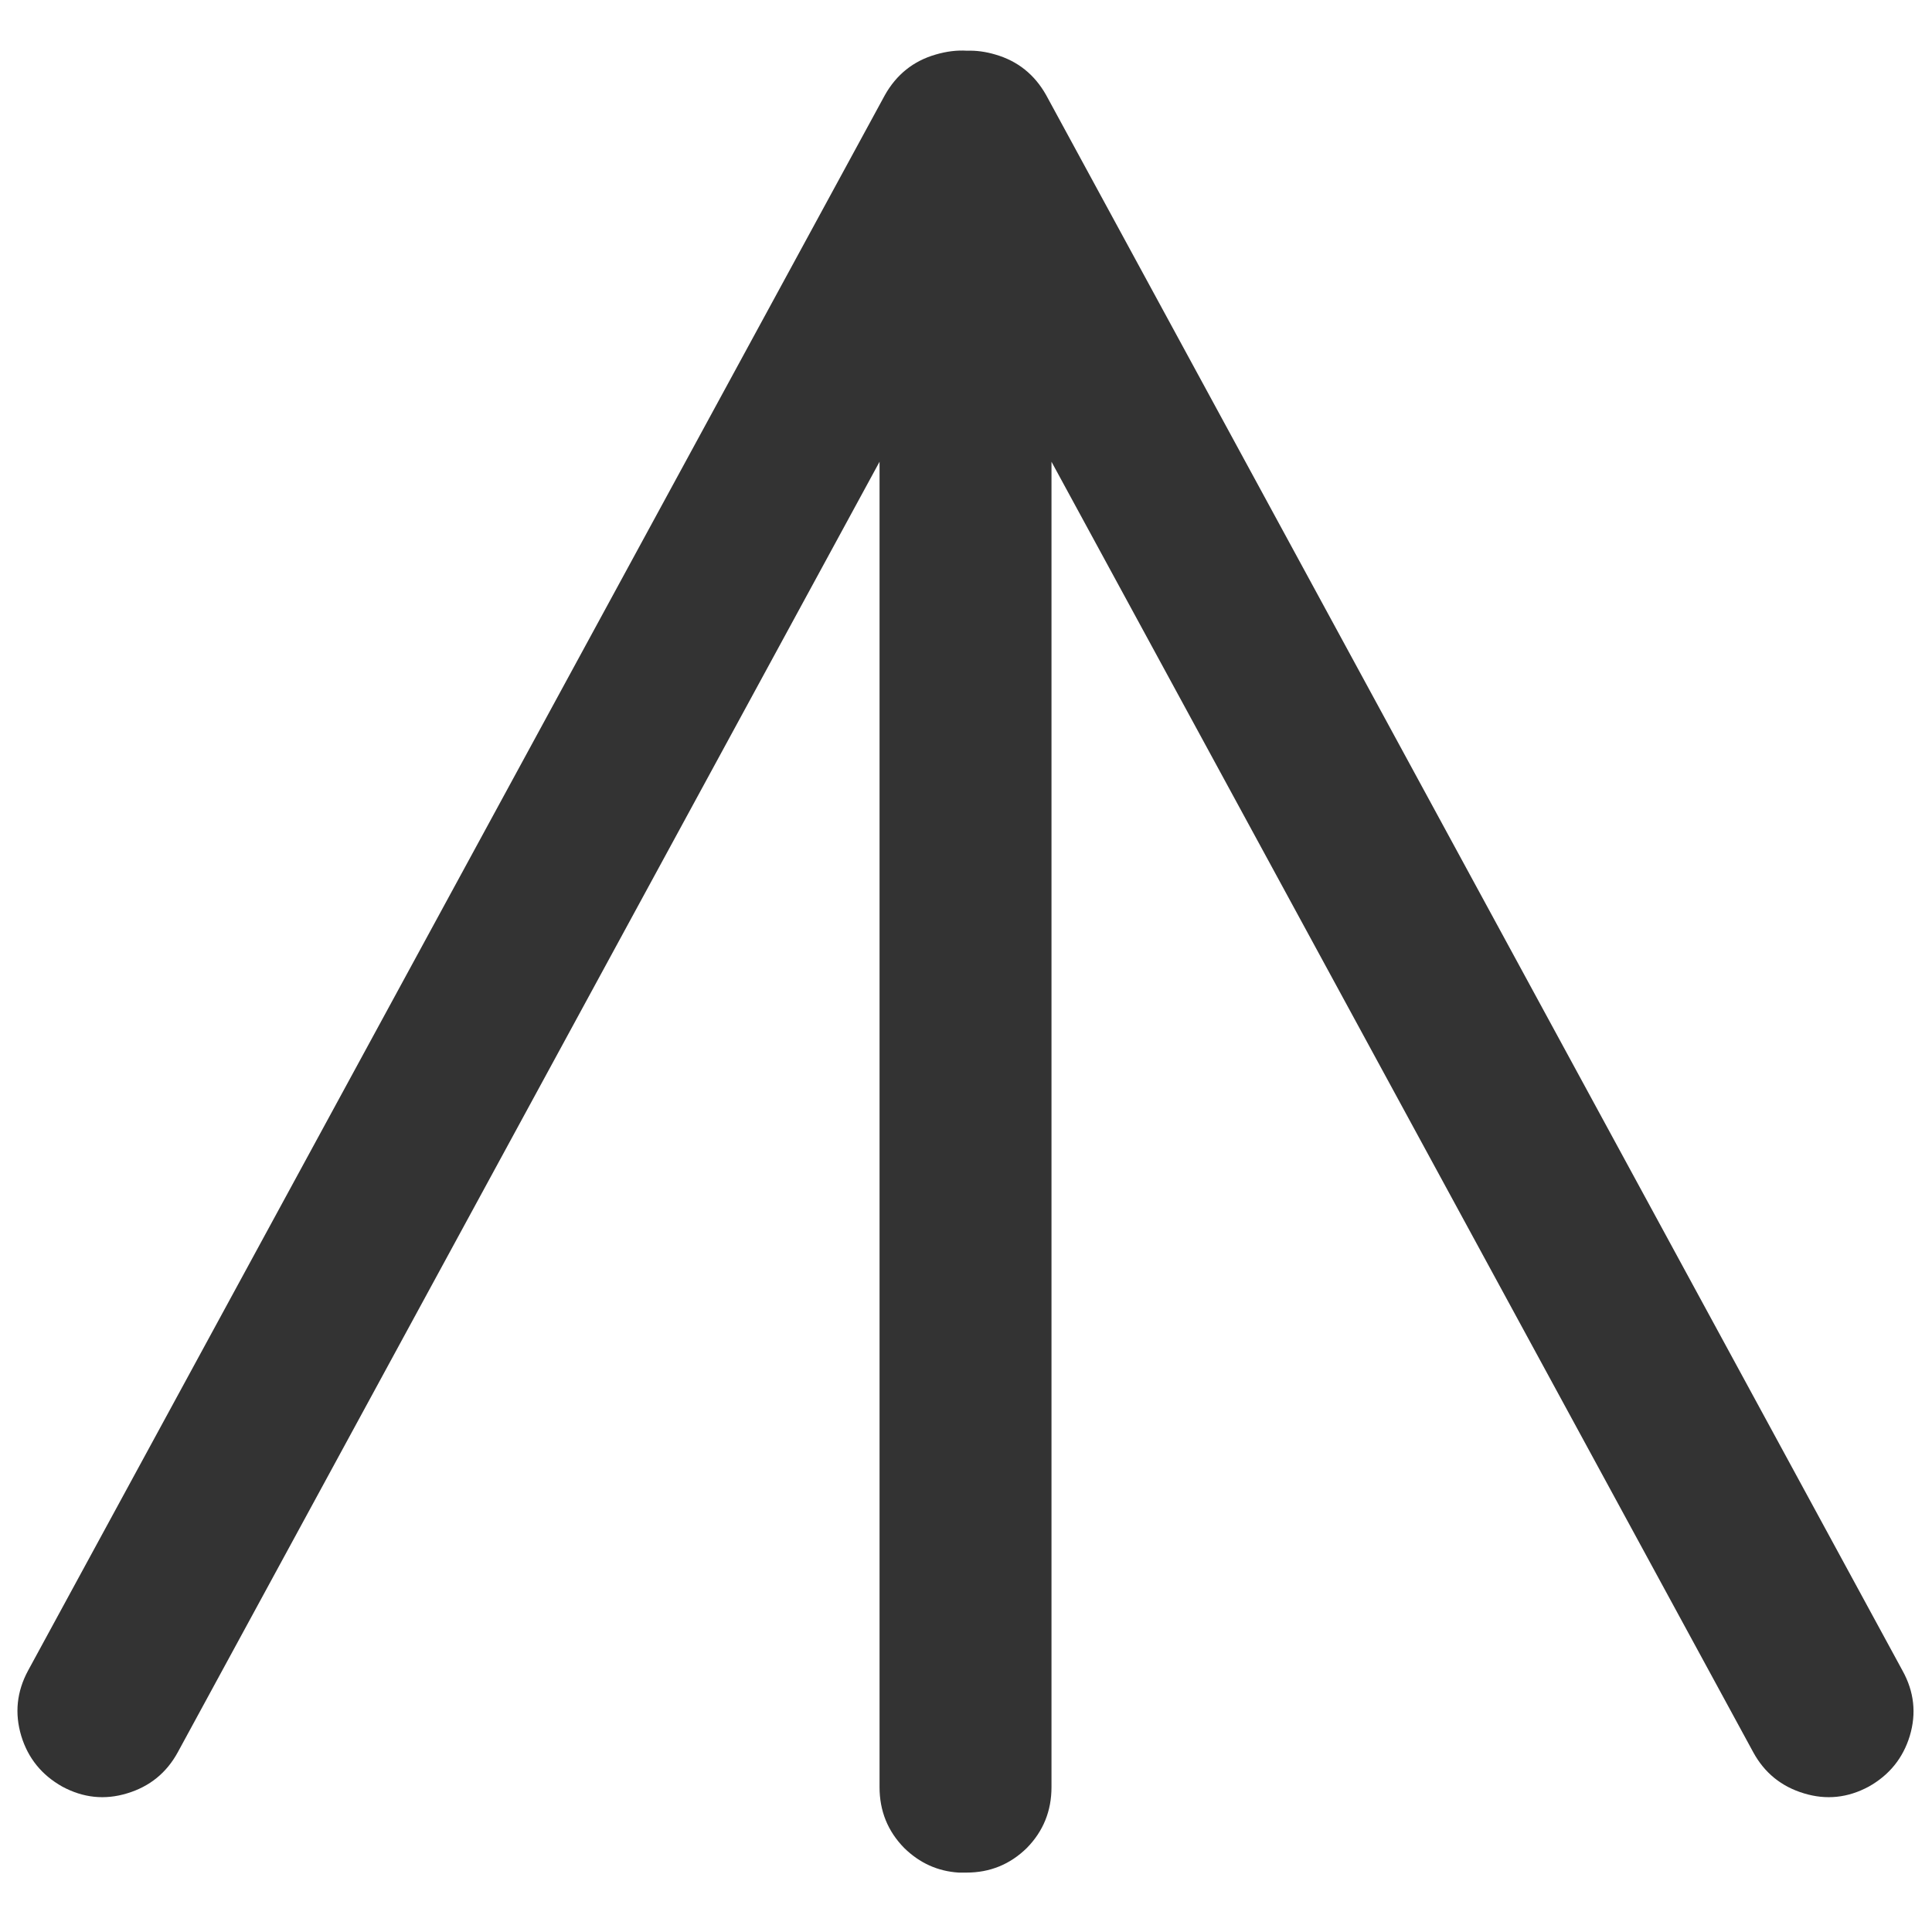 
<svg xmlns="http://www.w3.org/2000/svg" version="1.1" xmlns:xlink="http://www.w3.org/1999/xlink" preserveAspectRatio="none" x="0px" y="0px" width="200px" height="200px" viewBox="0 0 200 200">
<defs>
<g id="Layer0_0_FILL">
<path fill="#333333" stroke="none" d="
M 197.7 179.7
Q 198.75 176.2 196.95 172.95
L 108.3 9.85
Q 106.5 6.65 103.05 5.65 101.55 5.2 100.1 5.25 98.55 5.15 96.85 5.65 93.4 6.65 91.6 9.85
L 2.9 172.95
Q 1.15 176.2 2.2 179.7 3.25 183.15 6.45 184.95 9.7 186.7 13.15 185.65 16.65 184.6 18.4 181.4
L 91.05 47.8 91.05 185
Q 91.05 188.7 93.6 191.3 96 193.65 99.25 193.85 99.5 193.85 99.7 193.85
L 99.85 193.85
Q 99.95 193.85 100.05 193.85 103.7 193.85 106.3 191.3 108.85 188.7 108.85 185
L 108.85 47.8 181.5 181.4
Q 183.25 184.6 186.75 185.65 190.2 186.7 193.45 184.95 196.65 183.15 197.7 179.7 Z"/>
</g>
</defs>

<g transform="matrix( 1, 0, 0, 1, 0,0) ">
<use xlink:href="#Layer0_0_FILL"/>
</g>
</svg>
